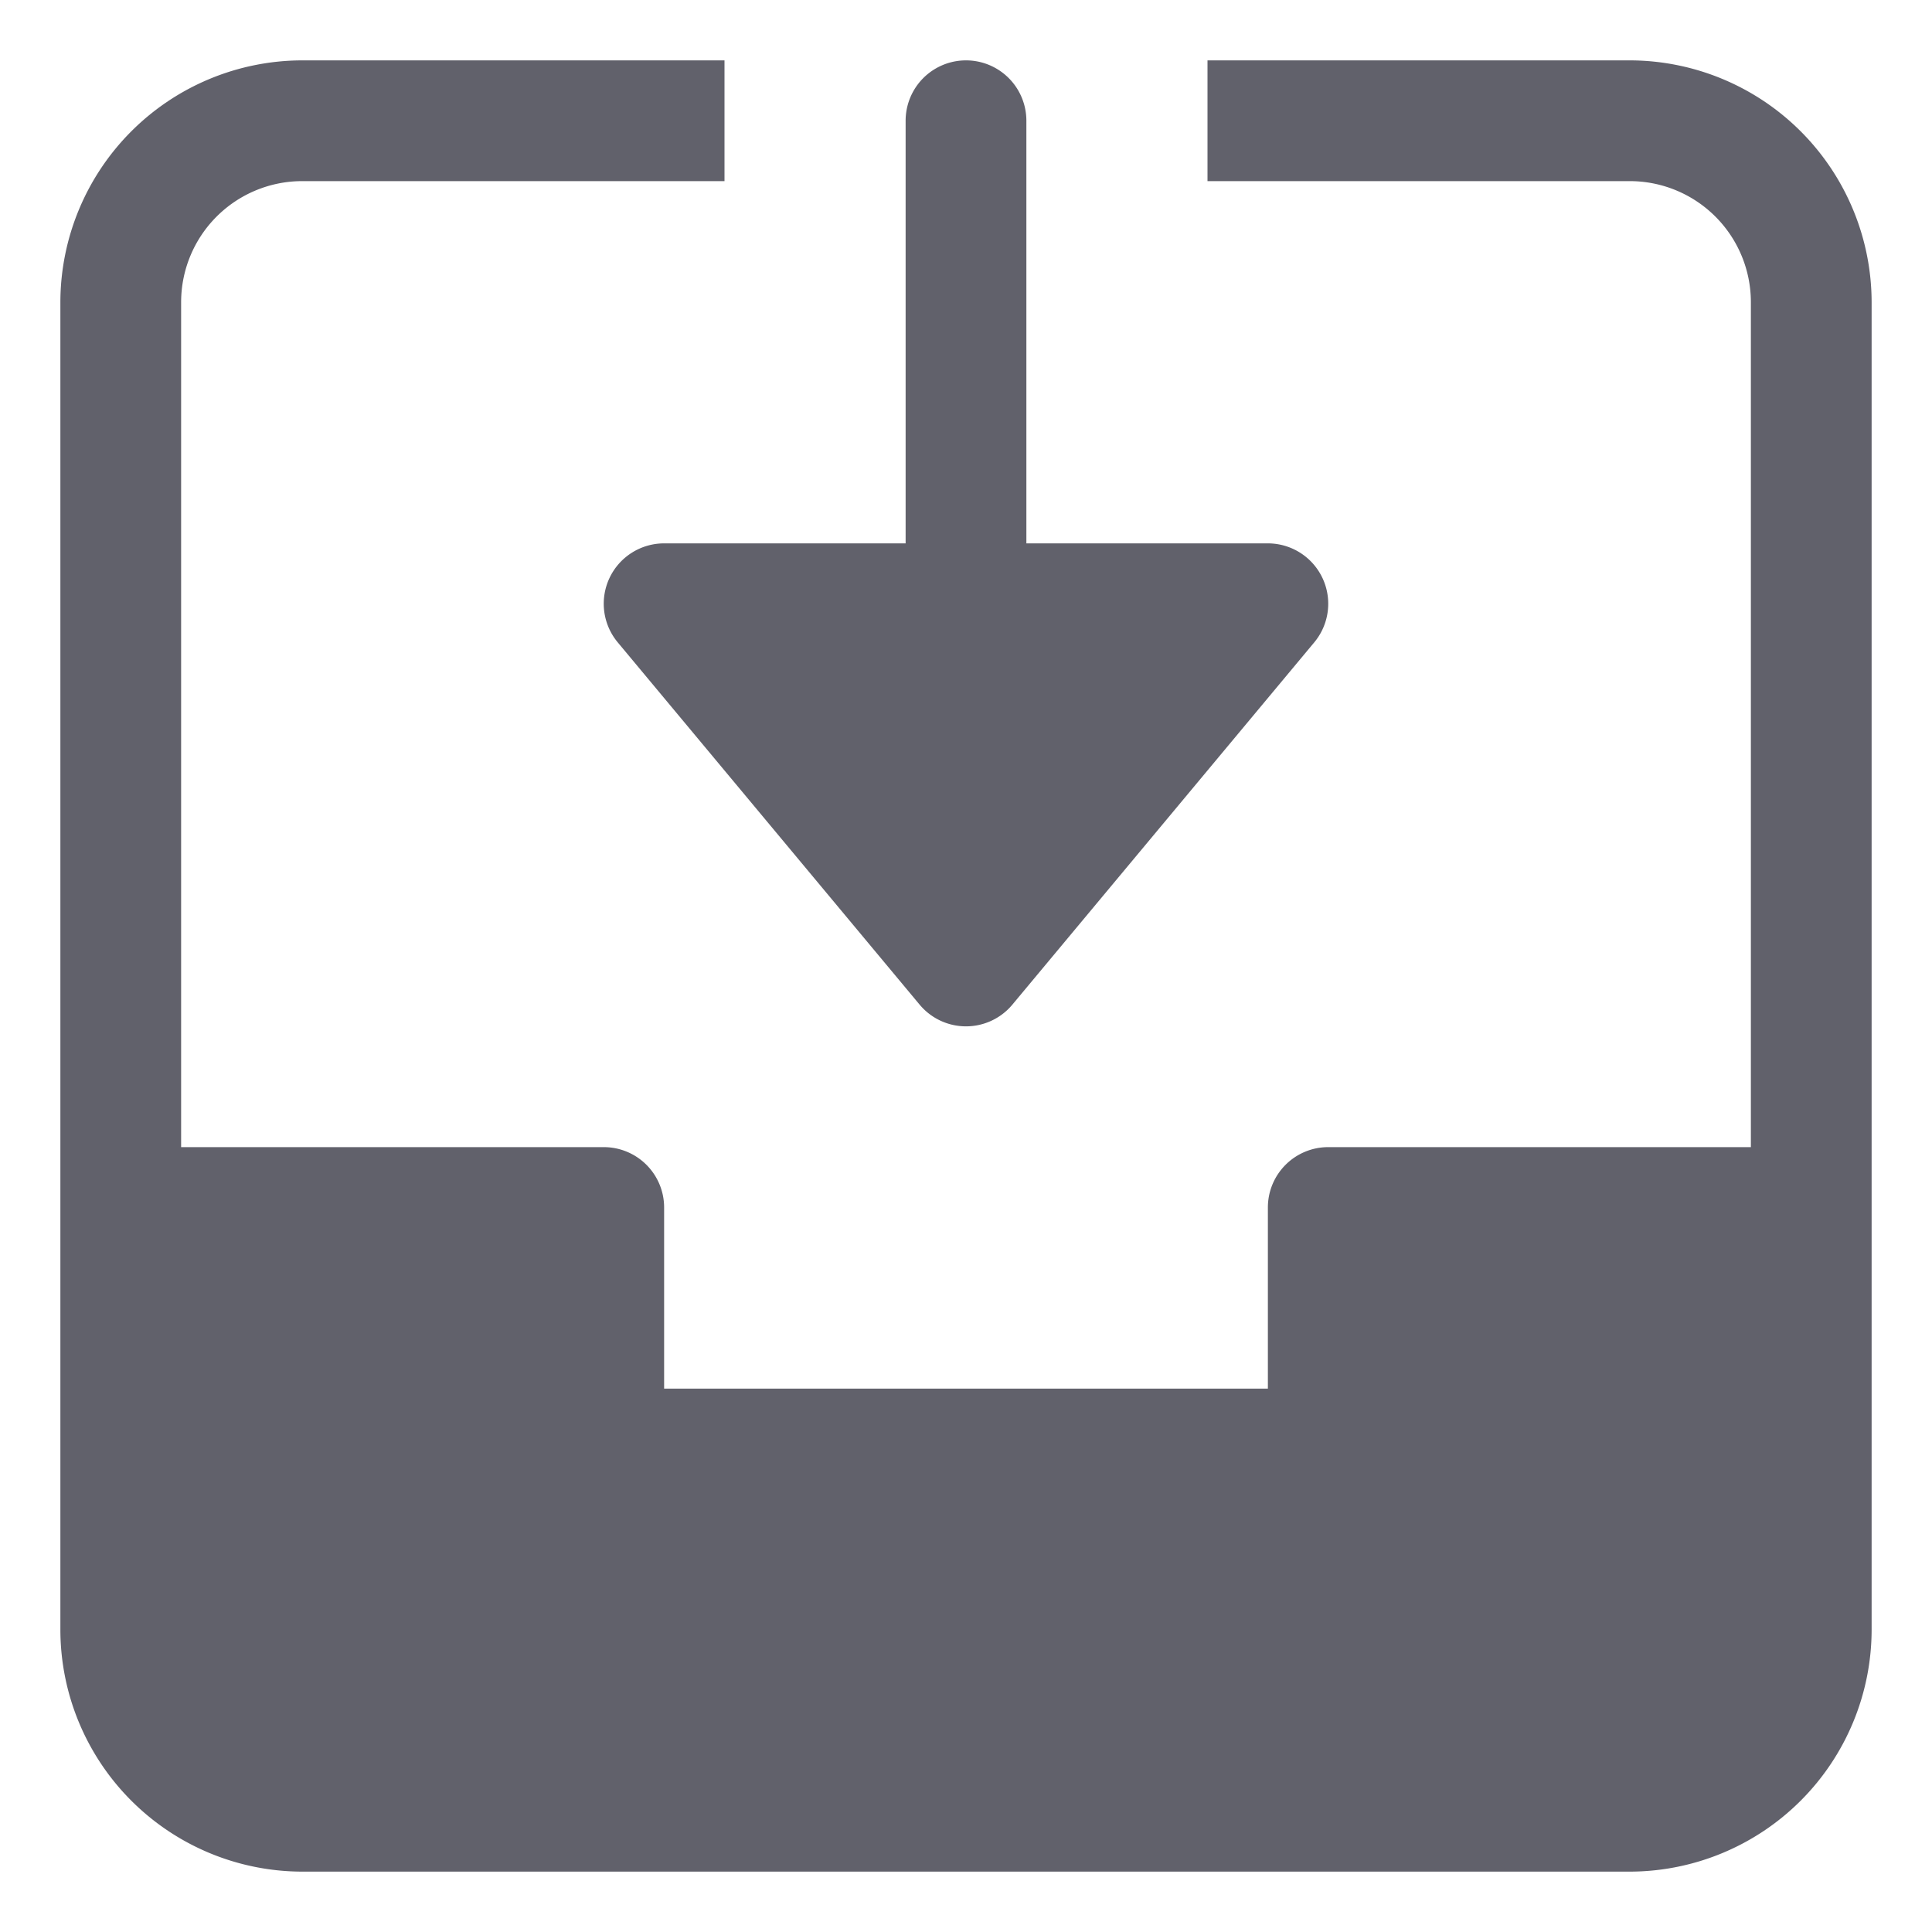 <svg xmlns="http://www.w3.org/2000/svg" height="24" width="24" viewBox="0 0 32 32"><g fill="#61616b" class="nc-icon-wrapper"><path d="M27,1H20V3h7a2.006,2.006,0,0,1,2,2V19H22a1,1,0,0,0-1,1v3H11V20a1,1,0,0,0-1-1H3V5A2.006,2.006,0,0,1,5,3h7V1H5A4.012,4.012,0,0,0,1,5V27a4.012,4.012,0,0,0,4,4H27a4.012,4.012,0,0,0,4-4V5A4.012,4.012,0,0,0,27,1Z" fill="#61616b"></path><path data-color="color-2" d="M10.094,9.576a1,1,0,0,0,.138,1.064l5,6a1,1,0,0,0,1.536,0l5-6A1,1,0,0,0,21,9H17V2a1,1,0,0,0-2,0V9H11A1,1,0,0,0,10.094,9.576Z" fill="#61616b"></path></g></svg>